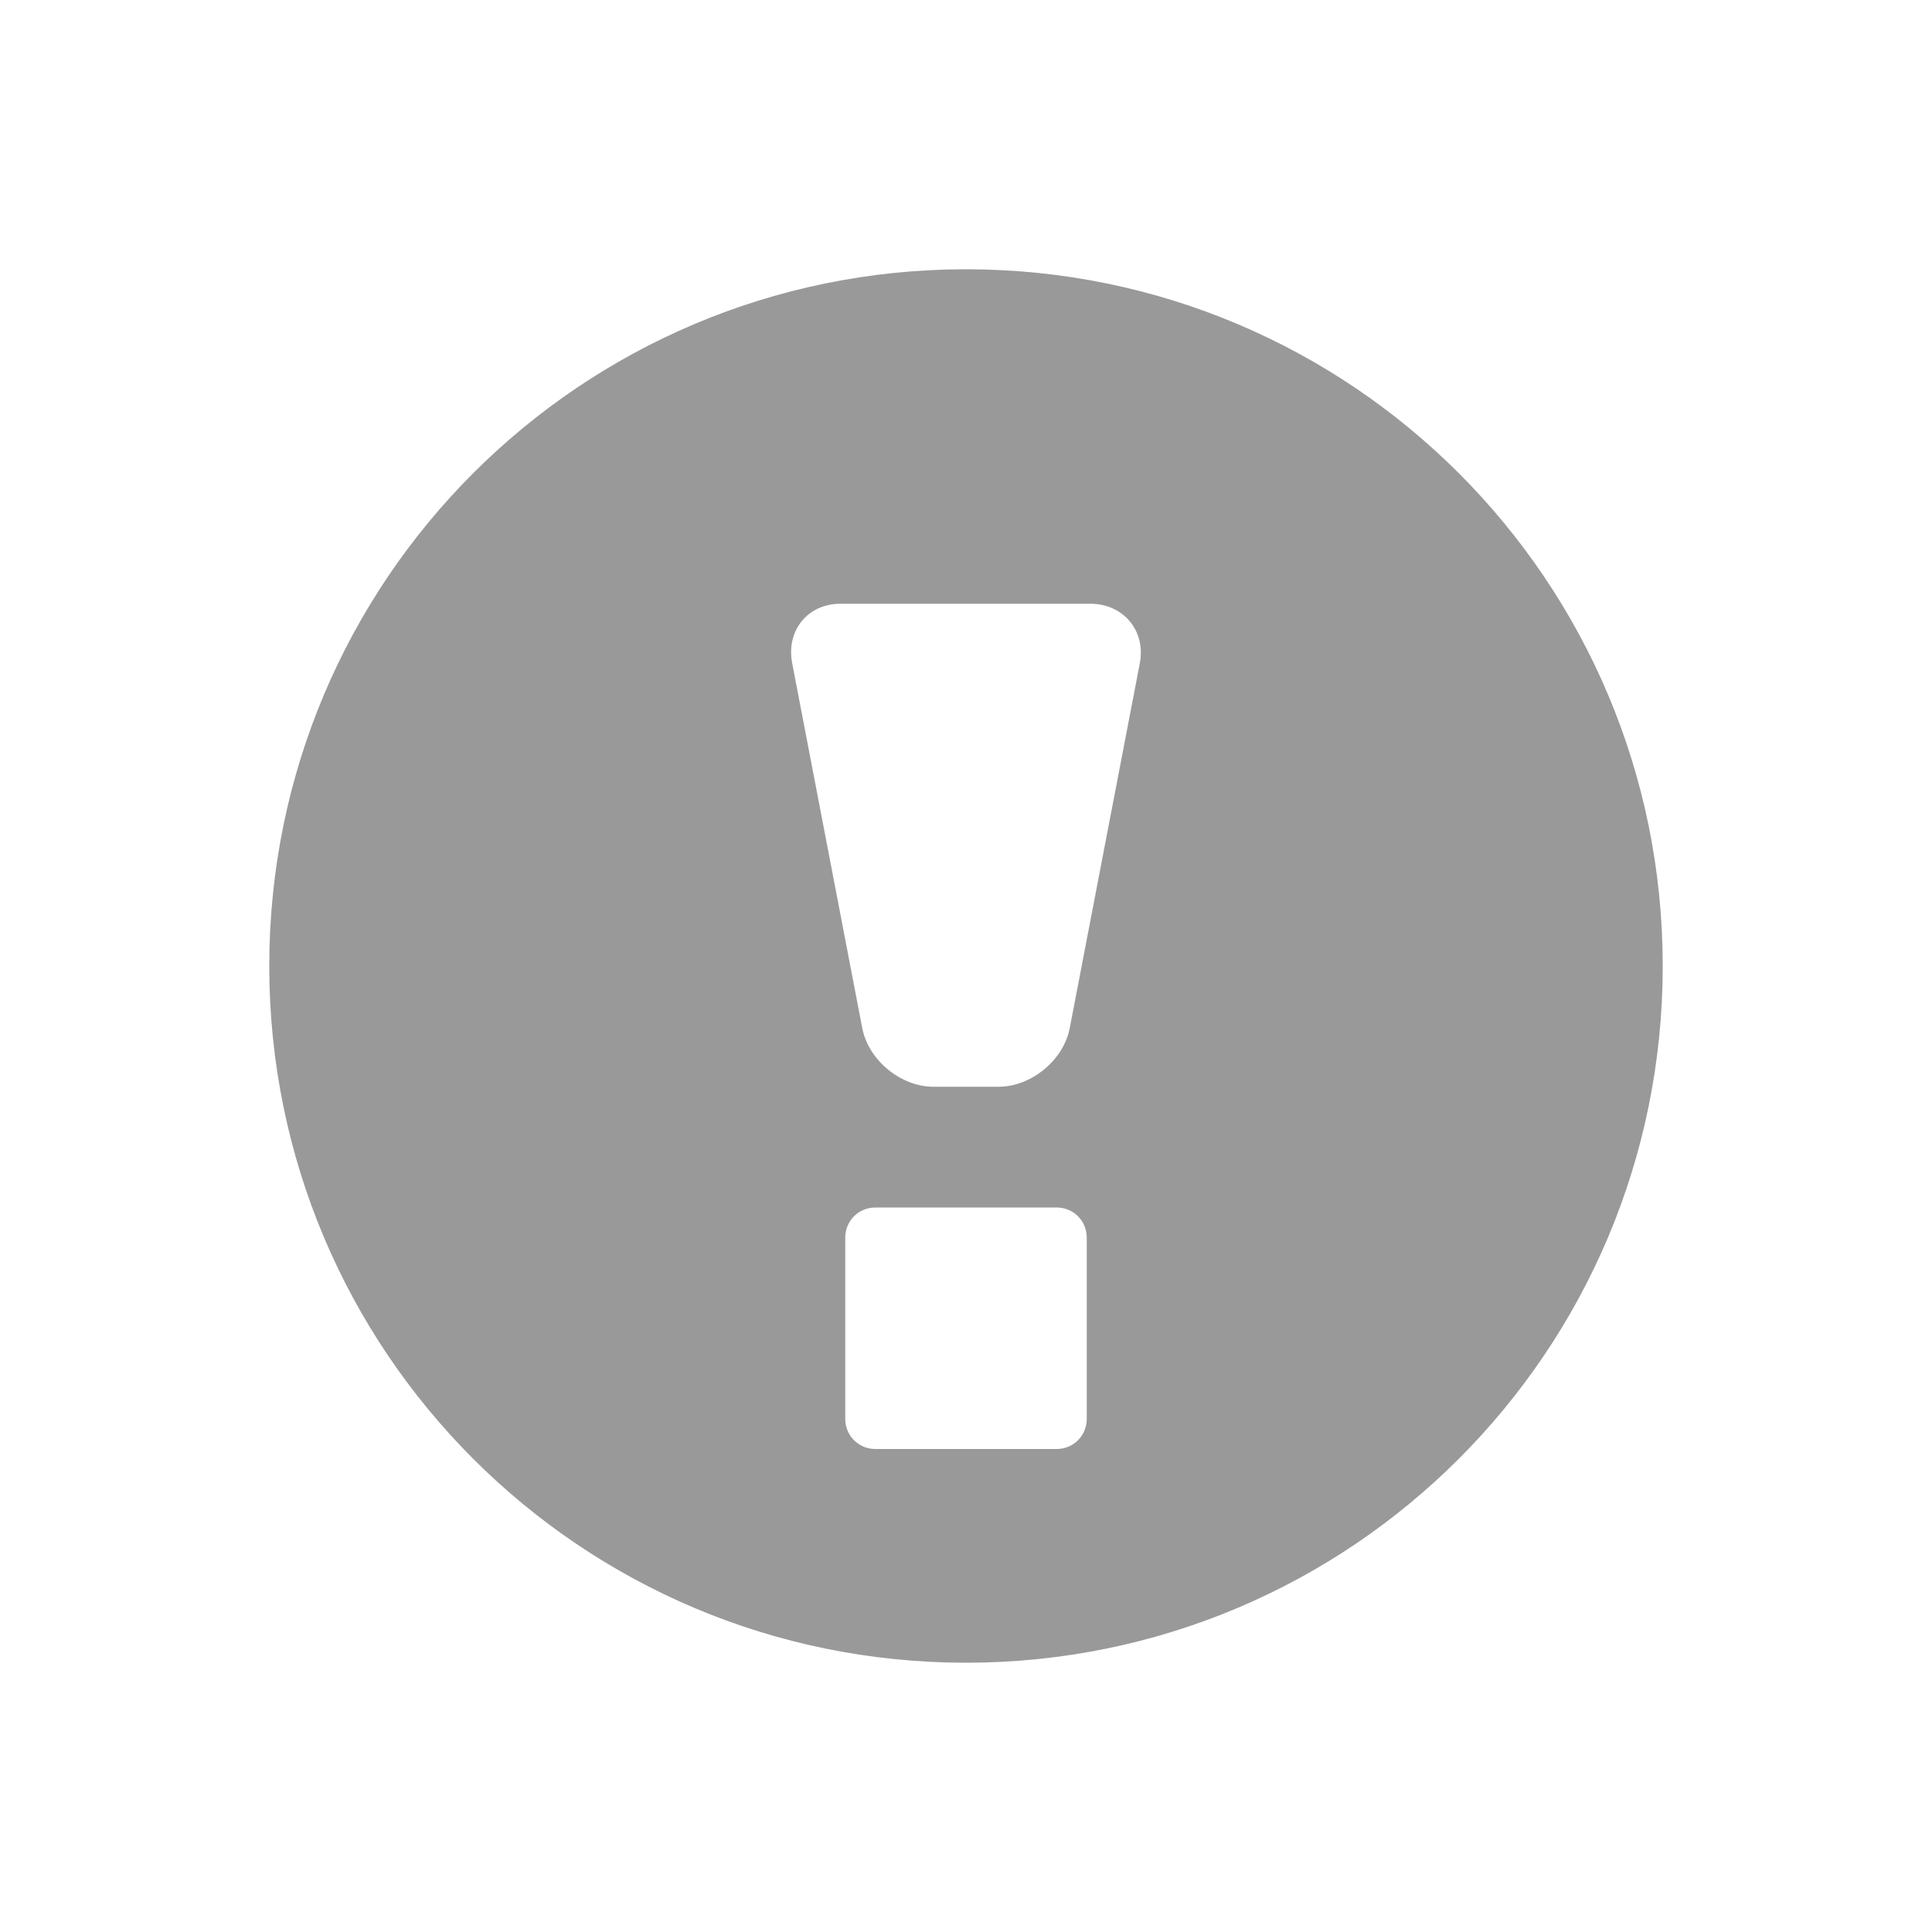 <svg xmlns="http://www.w3.org/2000/svg" viewBox="0 0 16 16" width="16" height="16">
<cis-name>exclamation-sign</cis-name>
<path fill="#999999" d="M8,2.23C4.81,2.23,2.23,4.81,2.23,8S4.81,13.77,8,13.77s5.77-2.58,5.77-5.77S11.19,2.23,8,2.23z M8.86,8.51
	C8.81,8.78,8.54,9,8.27,9H7.73C7.46,9,7.19,8.78,7.14,8.51L6.56,5.49C6.51,5.22,6.69,5,6.96,5h2.07c0.27,0,0.46,0.22,0.41,0.49
	L8.86,8.51z M9,11.75C9,11.89,8.89,12,8.75,12h-1.5C7.11,12,7,11.89,7,11.75v-1.5C7,10.11,7.11,10,7.25,10h1.5
	C8.89,10,9,10.11,9,10.25V11.75z"/>
</svg>
